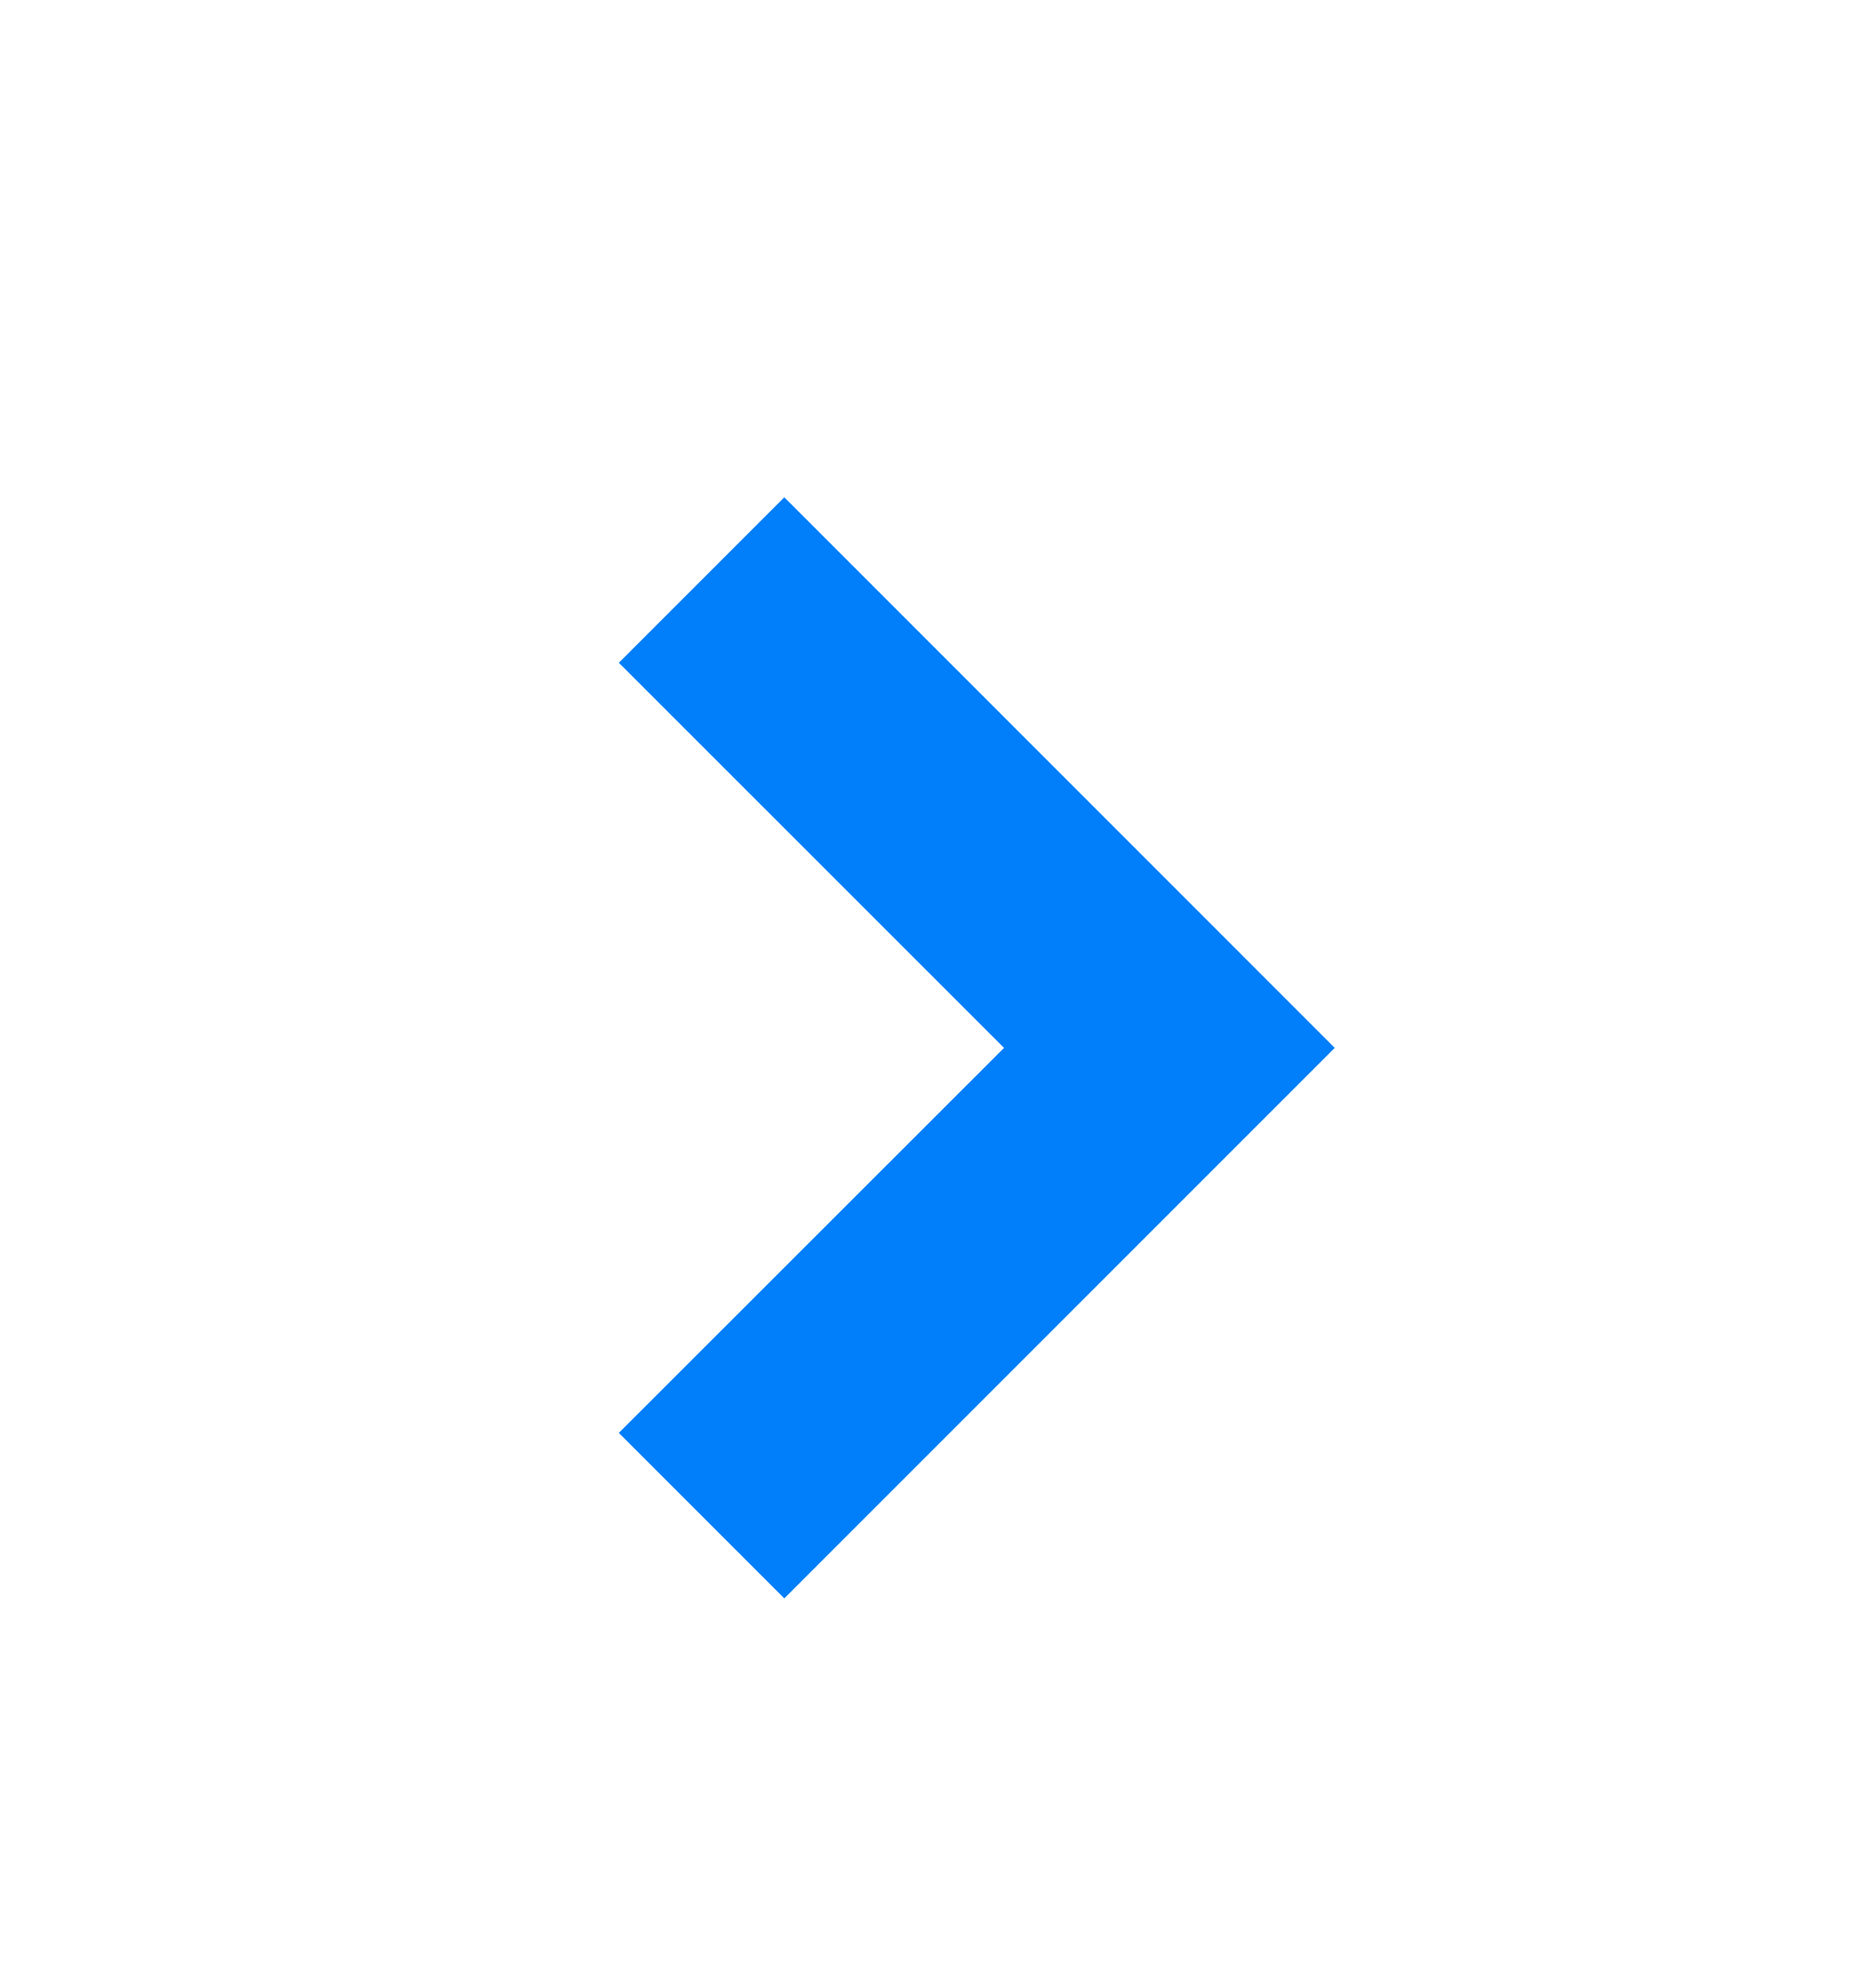 <svg width="16" height="17" viewBox="0 0 16 17" fill="none" xmlns="http://www.w3.org/2000/svg">
<path d="M6.707 13.667L11.414 8.96L6.707 4.252L5.292 5.667L8.586 8.96L5.292 12.252L6.707 13.667Z" fill="#017EFA"/>
</svg>
